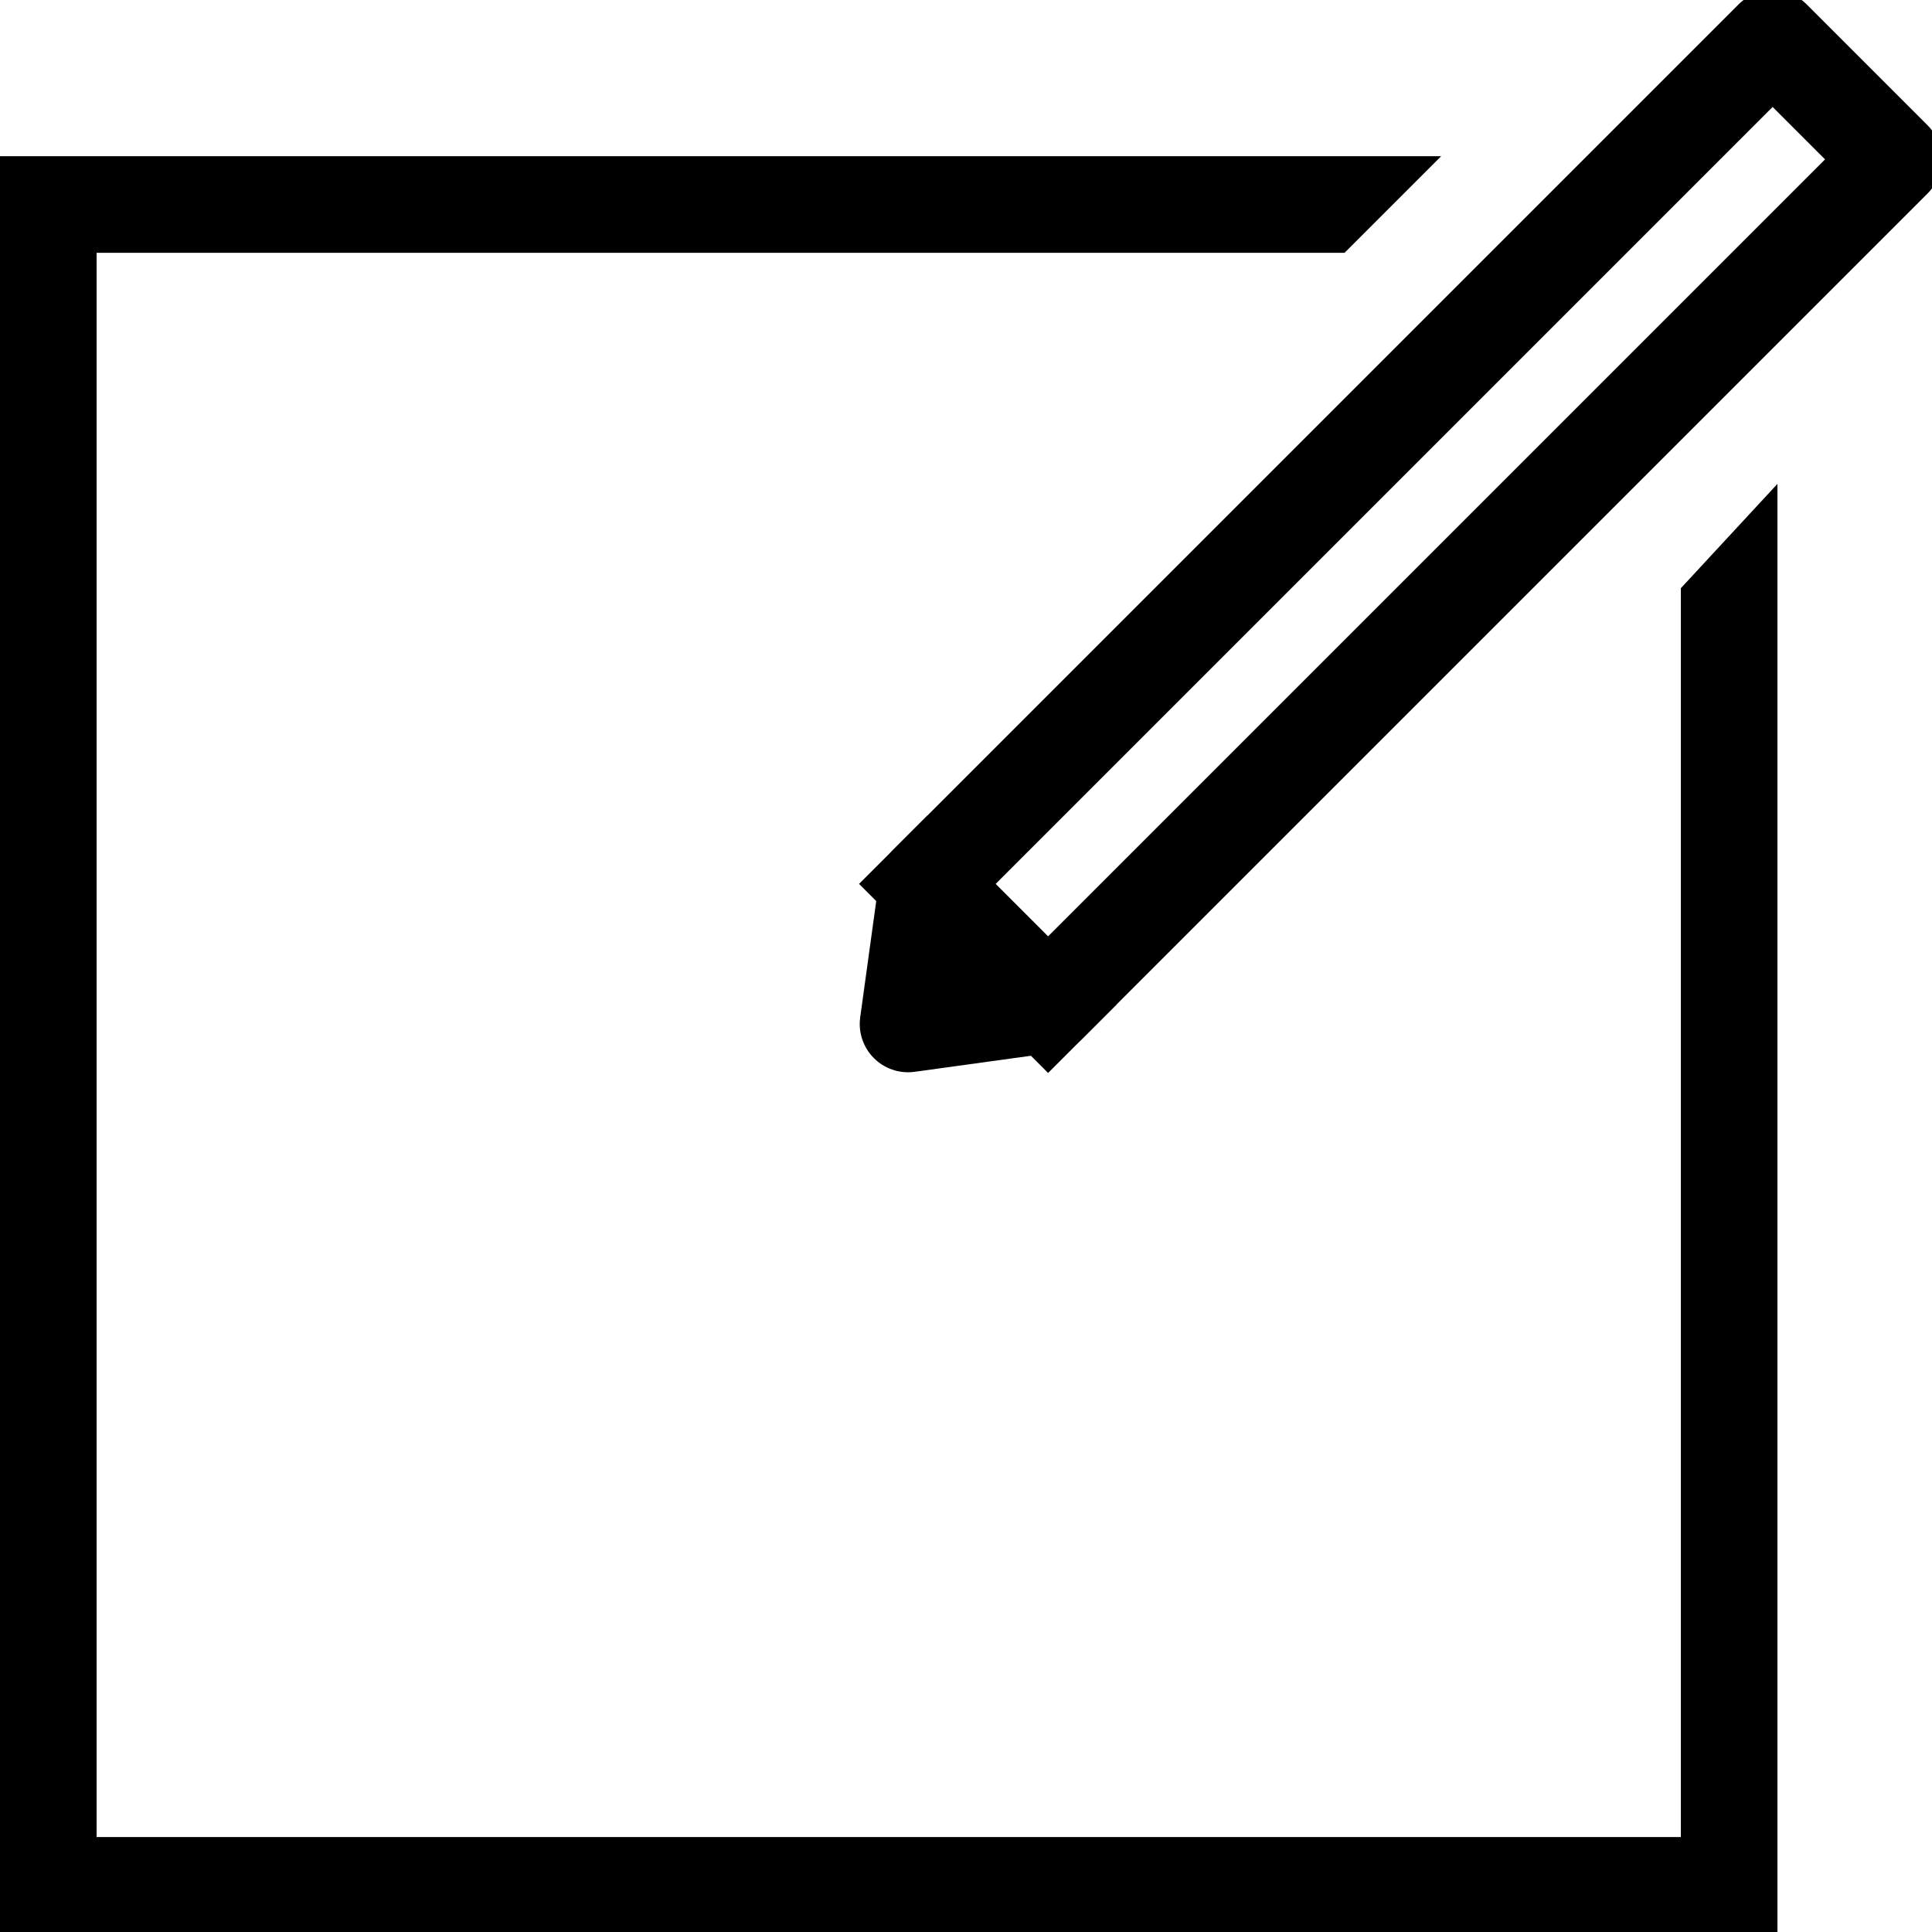 <?xml version="1.0" encoding="UTF-8" standalone="no"?>
<!-- Created with Vectornator (http://vectornator.io/) -->

<svg
   height="100%"
   stroke-miterlimit="10"
   style="fill-rule:nonzero;clip-rule:evenodd;stroke-linecap:round;stroke-linejoin:round;"
   version="1.1"
   viewBox="0 0 50 50"
   width="100%"
   xml:space="preserve"
   id="svg839"
   sodipodi:docname="edit.svg"
   inkscape:version="1.1.2 (b8e25be8, 2022-02-05)"
   xmlns:inkscape="http://www.inkscape.org/namespaces/inkscape"
   xmlns:sodipodi="http://sodipodi.sourceforge.net/DTD/sodipodi-0.dtd"
   xmlns="http://www.w3.org/2000/svg"
   xmlns:svg="http://www.w3.org/2000/svg"
   xmlns:vectornator="http://vectornator.io"><sodipodi:namedview
   id="namedview841"
   pagecolor="#ffffff"
   bordercolor="#666666"
   borderopacity="1.0"
   inkscape:pageshadow="2"
   inkscape:pageopacity="0.0"
   inkscape:pagecheckerboard="0"
   showgrid="false"
   inkscape:zoom="12.88"
   inkscape:cx="25"
   inkscape:cy="25"
   inkscape:window-width="1920"
   inkscape:window-height="1052"
   inkscape:window-x="0"
   inkscape:window-y="0"
   inkscape:window-maximized="1"
   inkscape:current-layer="Untitled" />
<defs
   id="defs826" />
<clipPath
   id="ArtboardFrame">
<rect
   height="50"
   width="50"
   x="0"
   y="0"
   id="rect828" />
</clipPath>
<g
   clip-path="url(#ArtboardFrame)"
   id="Untitled"
   vectornator:layerName="Untitled">
<path
   d="M 0,4.043 V 50.043 h 46 v -37.52 l -2.5,2.7 v 32.32 h -41 v -41 h 32.297 l 2.5,-2.5 z"
   fill="#000000"
   fill-rule="evenodd"
   opacity="1"
   stroke="none"
   id="path831"
   sodipodi:nodetypes="ccccccccccc" />
</g>
<g
   clip-path="url(#ArtboardFrame)"
   id="Untitled_2"
   vectornator:layerName="Untitled">
<path
   d="M27.125 26L23.5 26.5L24 22.875L45.875 1L49 4.125L27.125 26Z"
   fill="none"
   fill-rule="evenodd"
   opacity="1"
   stroke="#000000"
   stroke-linecap="butt"
   stroke-linejoin="miter"
   stroke-width="2.5"
   id="path834" />
<path
   d="M27.125 26L24 22.875"
   fill="none"
   fill-rule="evenodd"
   opacity="1"
   stroke="#000000"
   stroke-linecap="square"
   stroke-linejoin="miter"
   stroke-width="2.5"
   id="path836" />
</g>
</svg>
